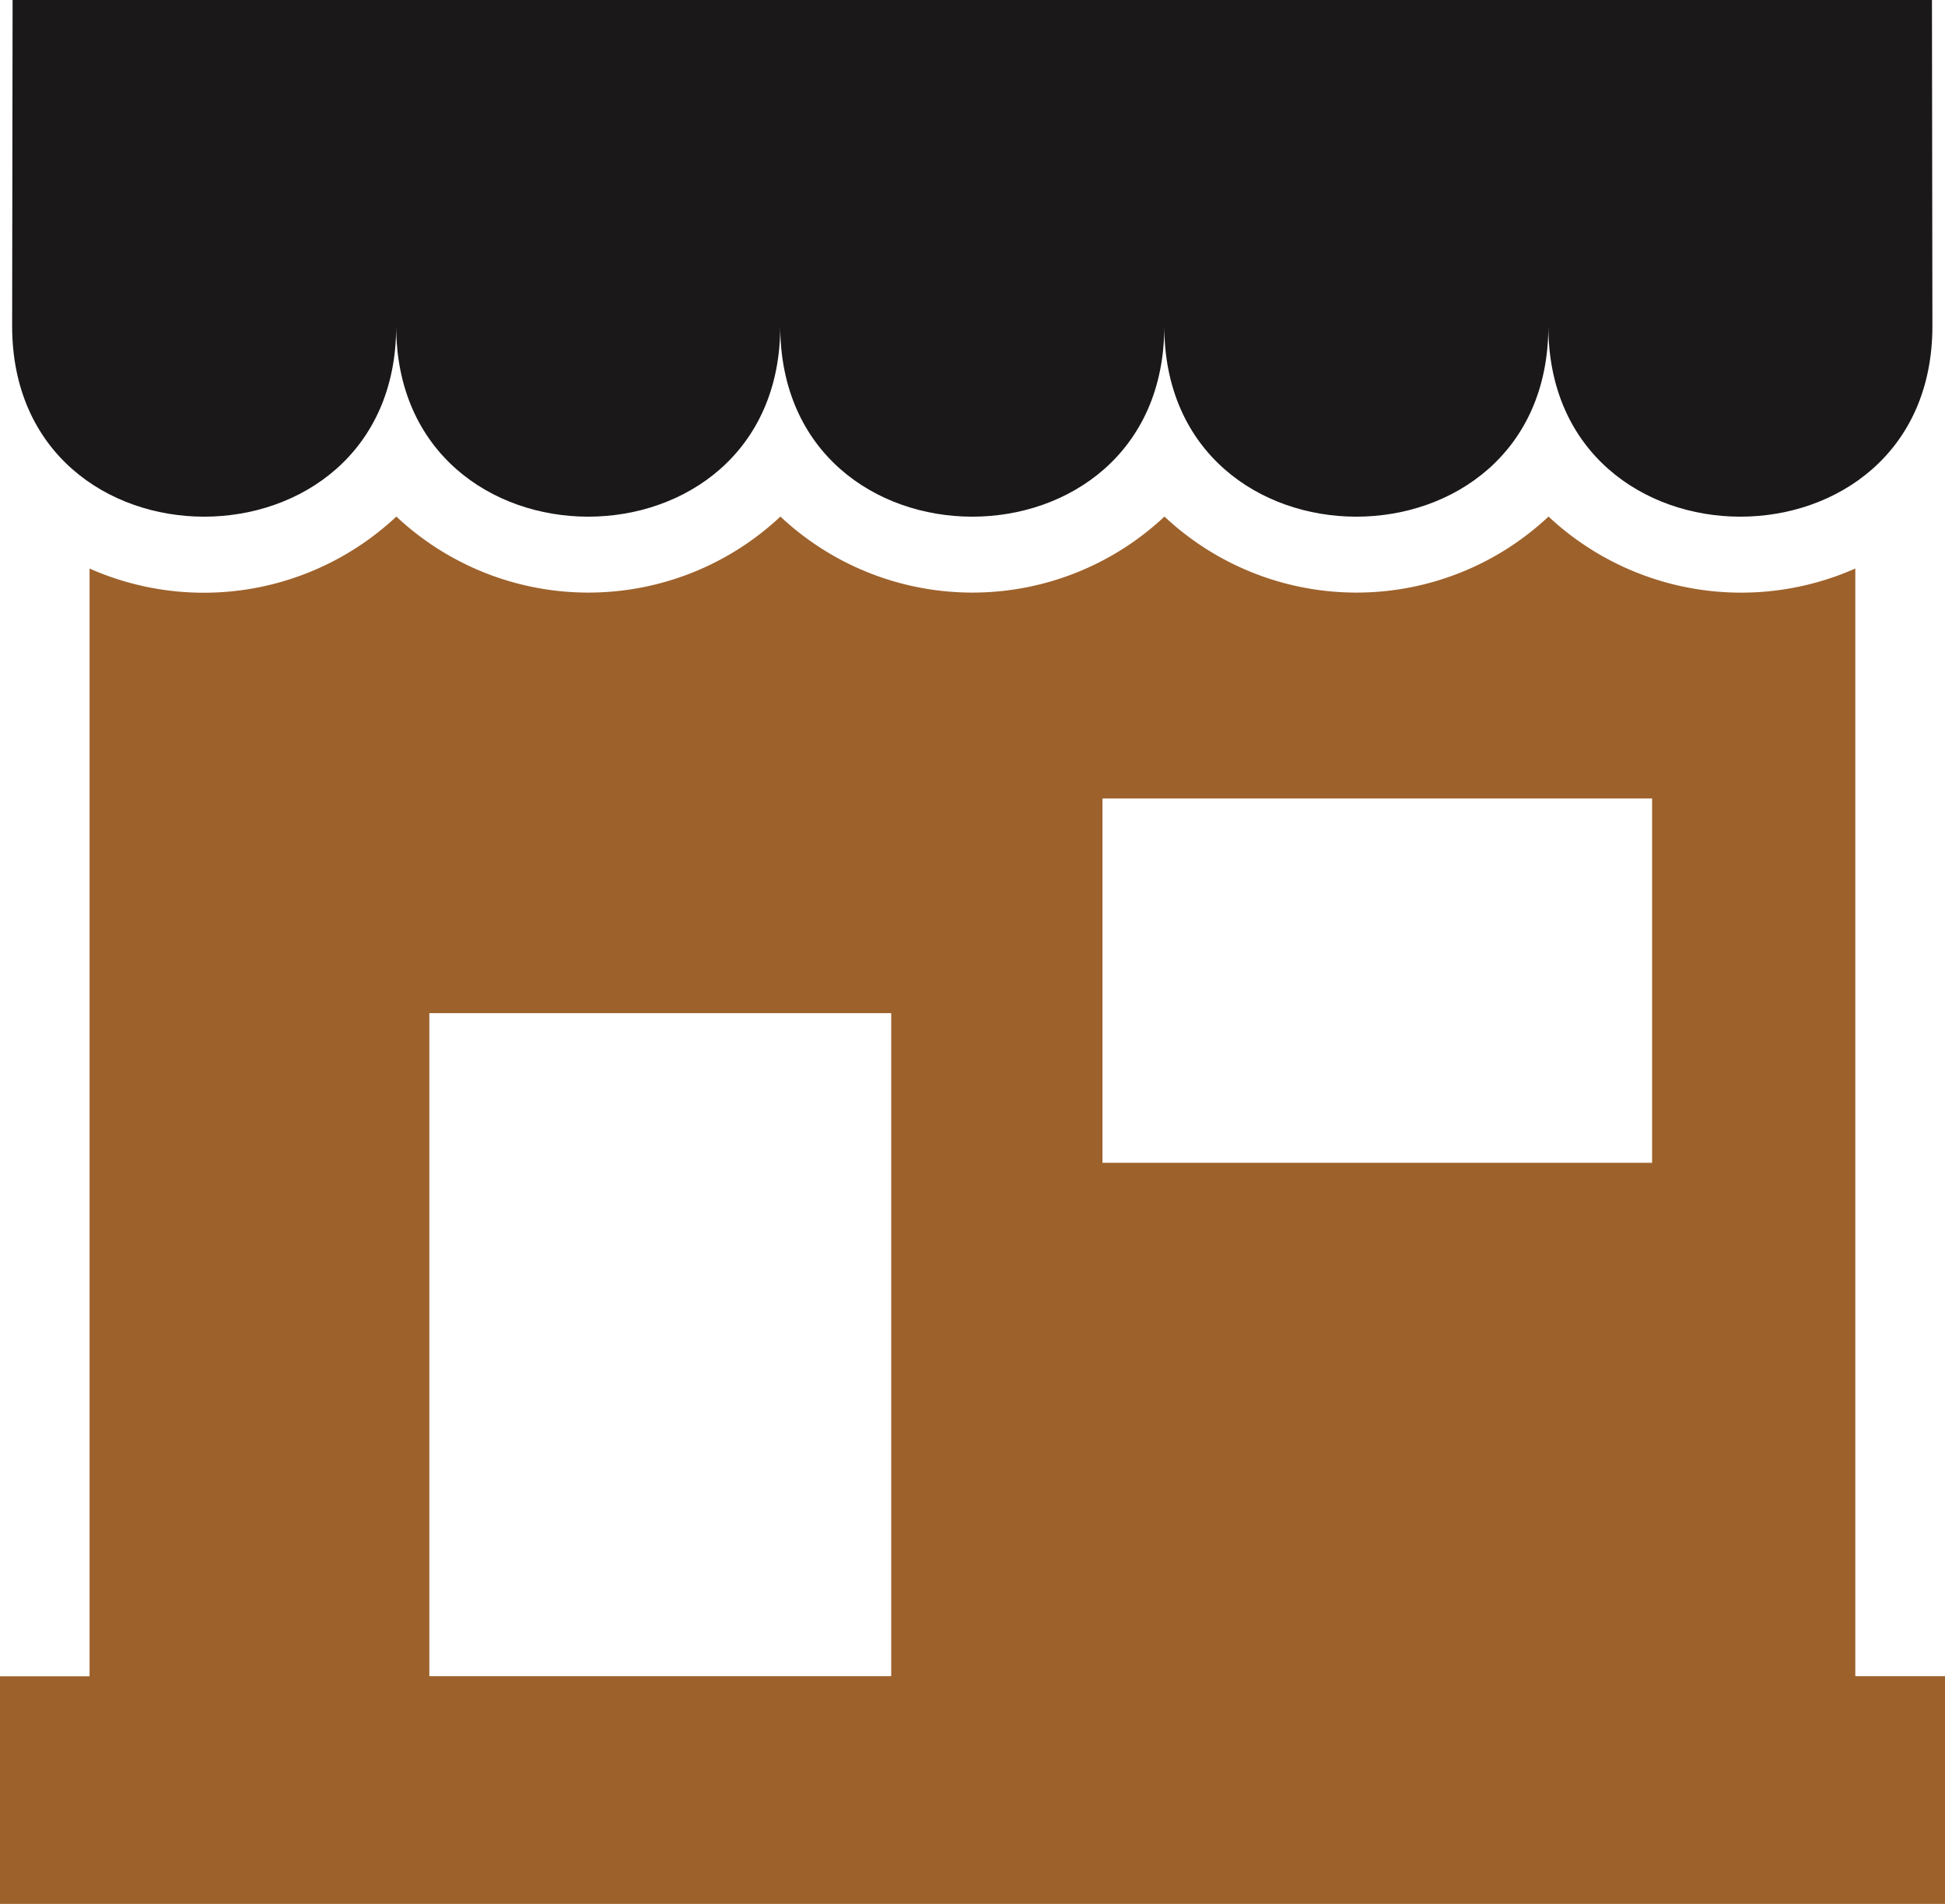 <svg xmlns="http://www.w3.org/2000/svg" width="34.438" height="33.707" viewBox="0 0 34.438 33.707">
  <g id="noun-market-2468923" transform="translate(-131.434 -65.823)">
    <path id="Path_531" data-name="Path 531" d="M131.434,206.459h34.438v-4.031h-1.588v-19.61a4.993,4.993,0,0,1-5.432-.92,4.967,4.967,0,0,1-6.8,0,4.967,4.967,0,0,1-6.8,0,4.967,4.967,0,0,1-6.8,0,4.985,4.985,0,0,1-5.432.92v19.611h-1.589v4.031Zm15.78-4.031h-8.178V190.689h8.178Zm3.74-15.539h9.732v6.45h-9.732Z" transform="translate(0 -106.93)" fill="#9d612b" fill-rule="evenodd"/>
    <path id="Path_532" data-name="Path 532" d="M134.275,66.355h33.977c0,1.921.008,3.862.008,5.772,0,4.5-6.8,4.5-6.8,0,0,4.5-6.8,4.5-6.8,0,0,4.5-6.8,4.5-6.8,0,0,4.5-6.8,4.5-6.8,0,0,4.5-6.8,4.5-6.8,0,0-1.91.008-3.852.008-5.772Z" transform="translate(-2.611 -0.532)" fill="#1a1818" fill-rule="evenodd"/>
  </g>
</svg>
